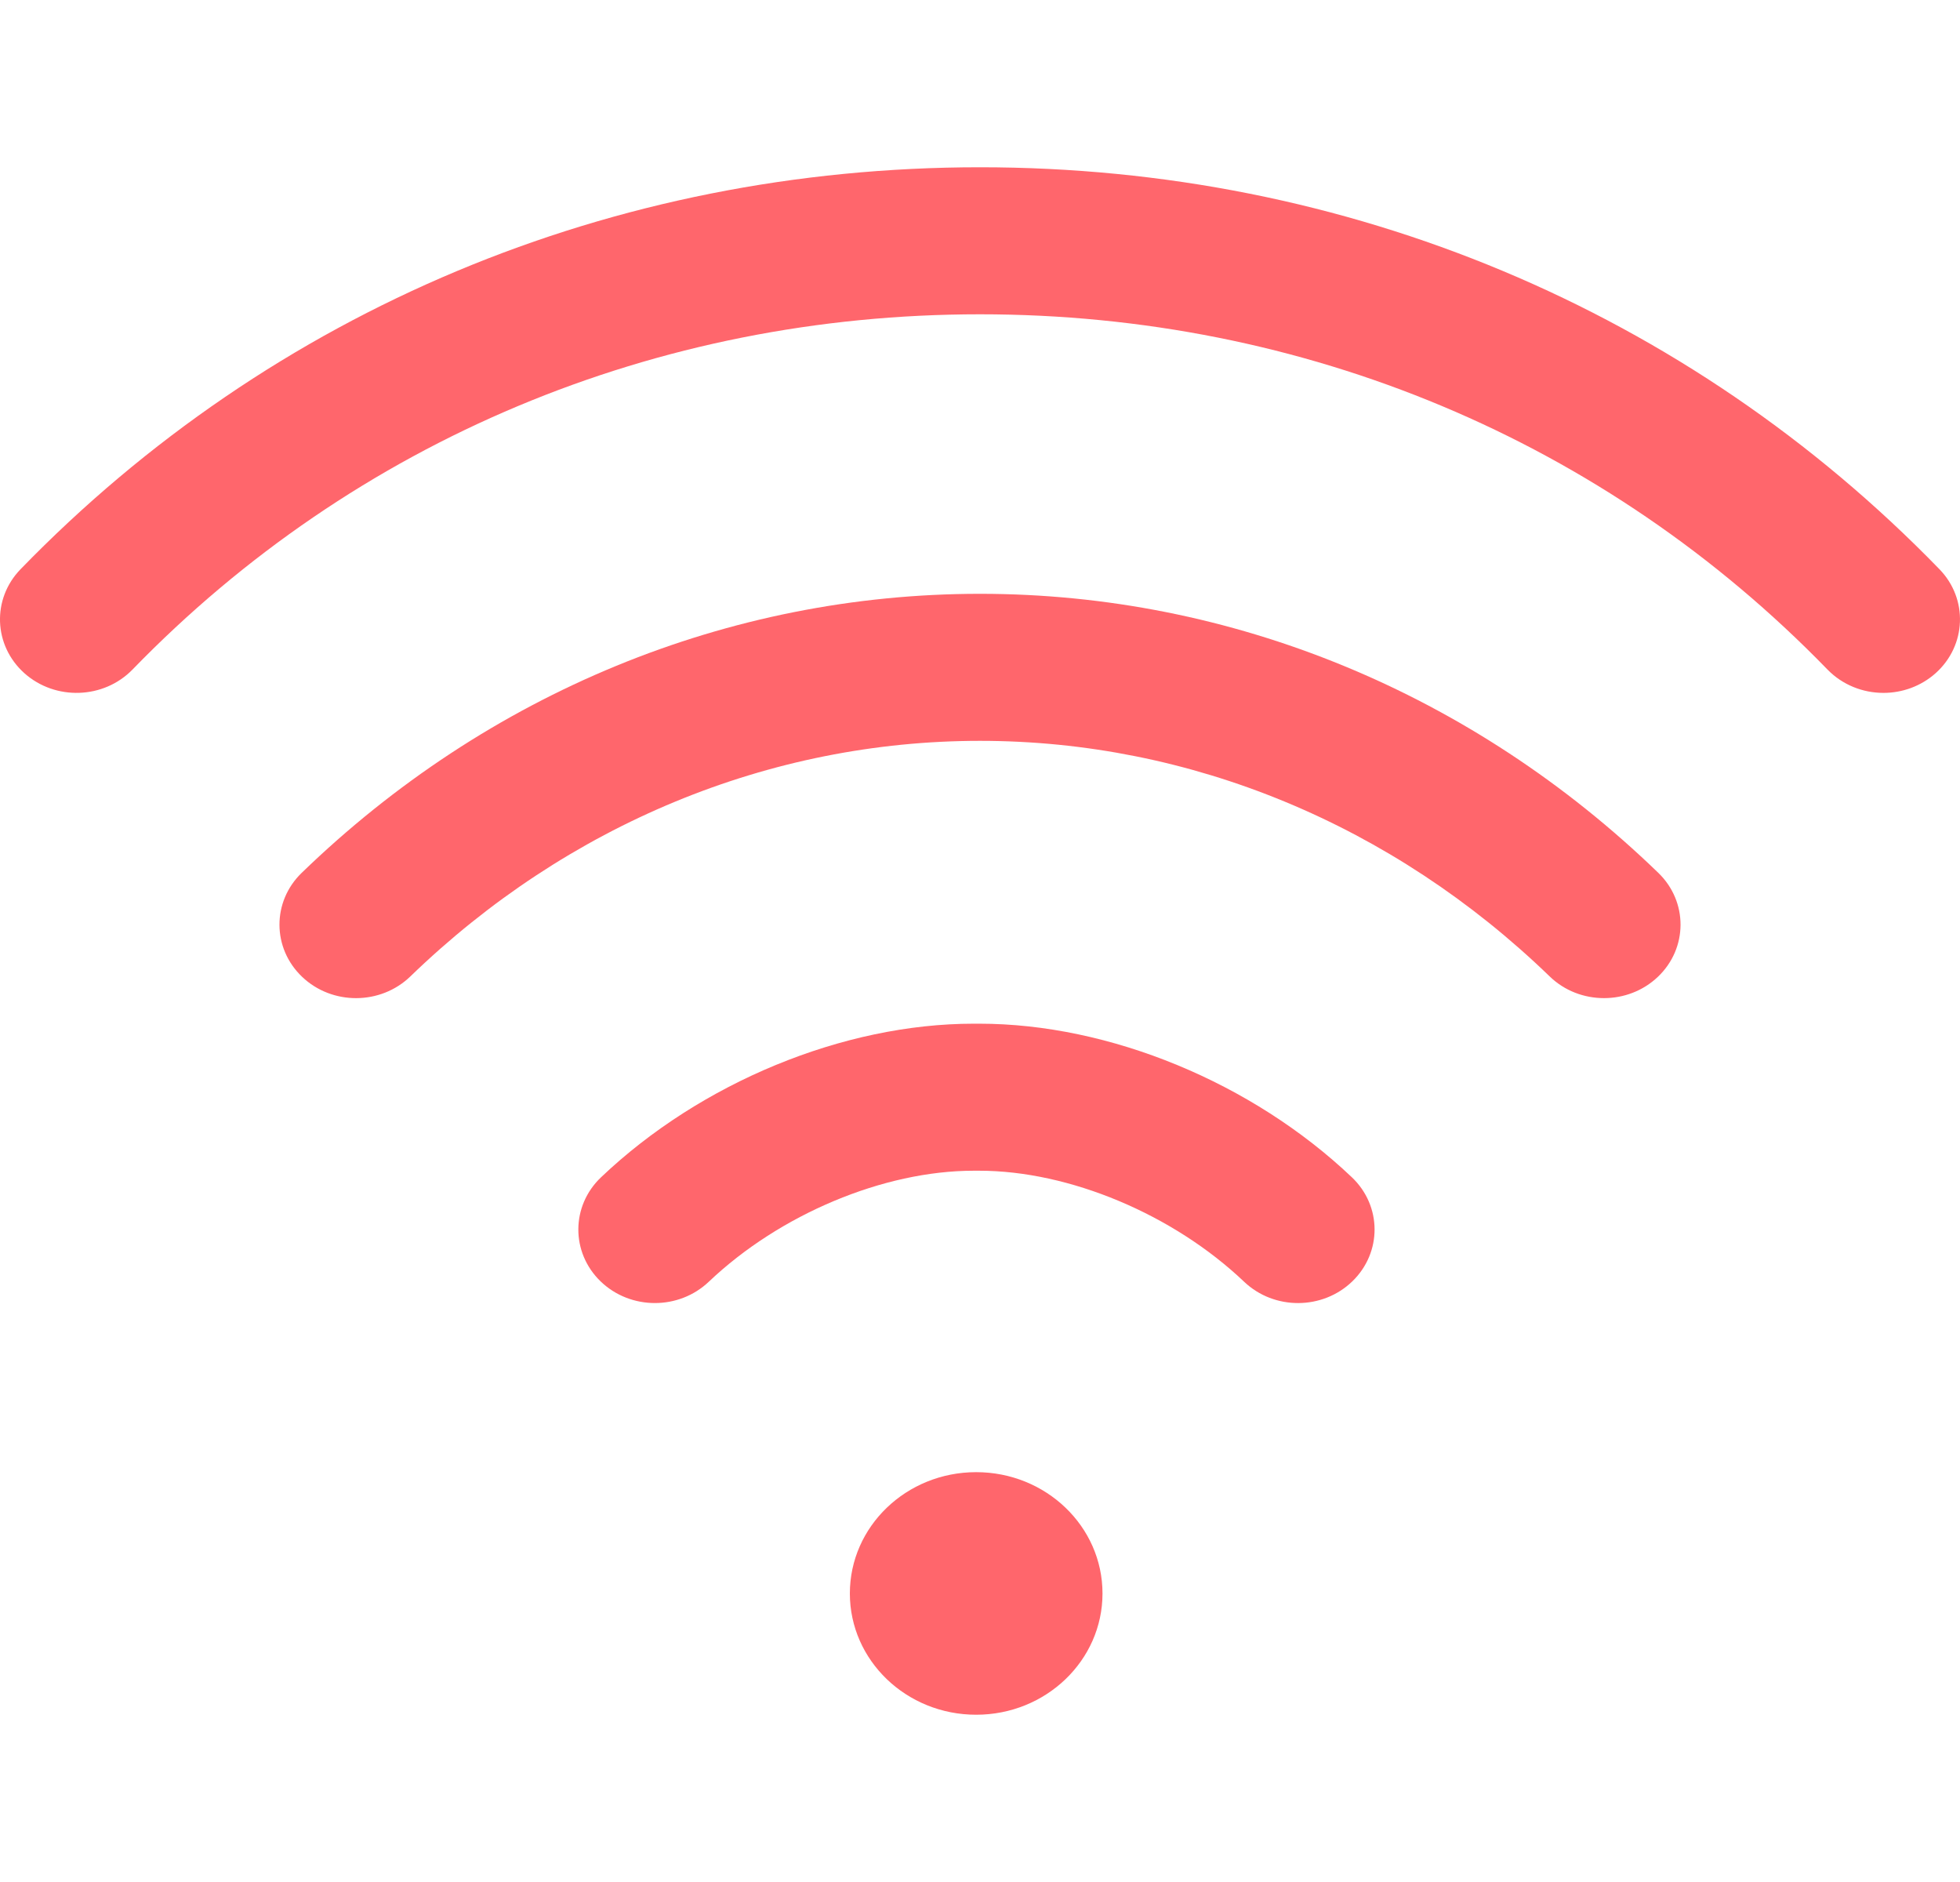 <svg width="50" height="48" viewBox="0 0 50 48" fill="none" xmlns="http://www.w3.org/2000/svg">
    <path d="M24.902 43.734C26.682 43.734 28.125 42.349 28.125 40.641C28.125 38.932 26.682 37.547 24.902 37.547C23.122 37.547 21.68 38.932 21.68 40.641C21.68 42.349 23.122 43.734 24.902 43.734Z" fill="#FF666C" />
    <path d="M49.476 14.518C43.057 7.907 34.365 4.266 25 4.266C15.635 4.266 6.943 7.907 0.524 14.518C-0.211 15.276 -0.168 16.462 0.621 17.169C1.411 17.874 2.646 17.833 3.382 17.075C9.054 11.233 16.731 8.016 25 8.016C33.269 8.016 40.946 11.233 46.618 17.075C47.003 17.471 47.524 17.672 48.047 17.672C48.524 17.672 49.002 17.505 49.379 17.169C50.167 16.462 50.211 15.276 49.476 14.518Z" fill="#FF666C" />
    <path d="M42.304 22.262C37.559 17.672 31.414 15.145 25 15.145C18.584 15.145 12.439 17.673 7.696 22.262C6.936 22.997 6.941 24.184 7.706 24.913C8.472 25.643 9.709 25.638 10.469 24.903C14.473 21.029 19.634 18.895 25 18.895C30.365 18.895 35.526 21.029 39.532 24.903C39.913 25.273 40.416 25.457 40.918 25.457C41.415 25.457 41.913 25.276 42.294 24.913C43.059 24.184 43.064 22.997 42.304 22.262Z" fill="#FF666C" />
    <path d="M34.487 30.027C31.946 27.611 28.304 26.109 24.982 26.109C24.981 26.109 24.98 26.109 24.98 26.109H24.839C24.839 26.109 24.838 26.109 24.838 26.109C21.515 26.109 17.873 27.611 15.332 30.027C14.566 30.756 14.56 31.943 15.319 32.679C15.701 33.049 16.204 33.234 16.707 33.234C17.203 33.234 17.7 33.053 18.081 32.691C19.89 30.971 22.542 29.859 24.838 29.859C24.838 29.859 24.839 29.859 24.839 29.859H24.98C24.981 29.859 24.981 29.859 24.981 29.859C27.277 29.859 29.929 30.971 31.738 32.691C32.504 33.42 33.741 33.415 34.5 32.679C35.259 31.943 35.254 30.756 34.487 30.027Z" fill="#FF666C" />
</svg>
    